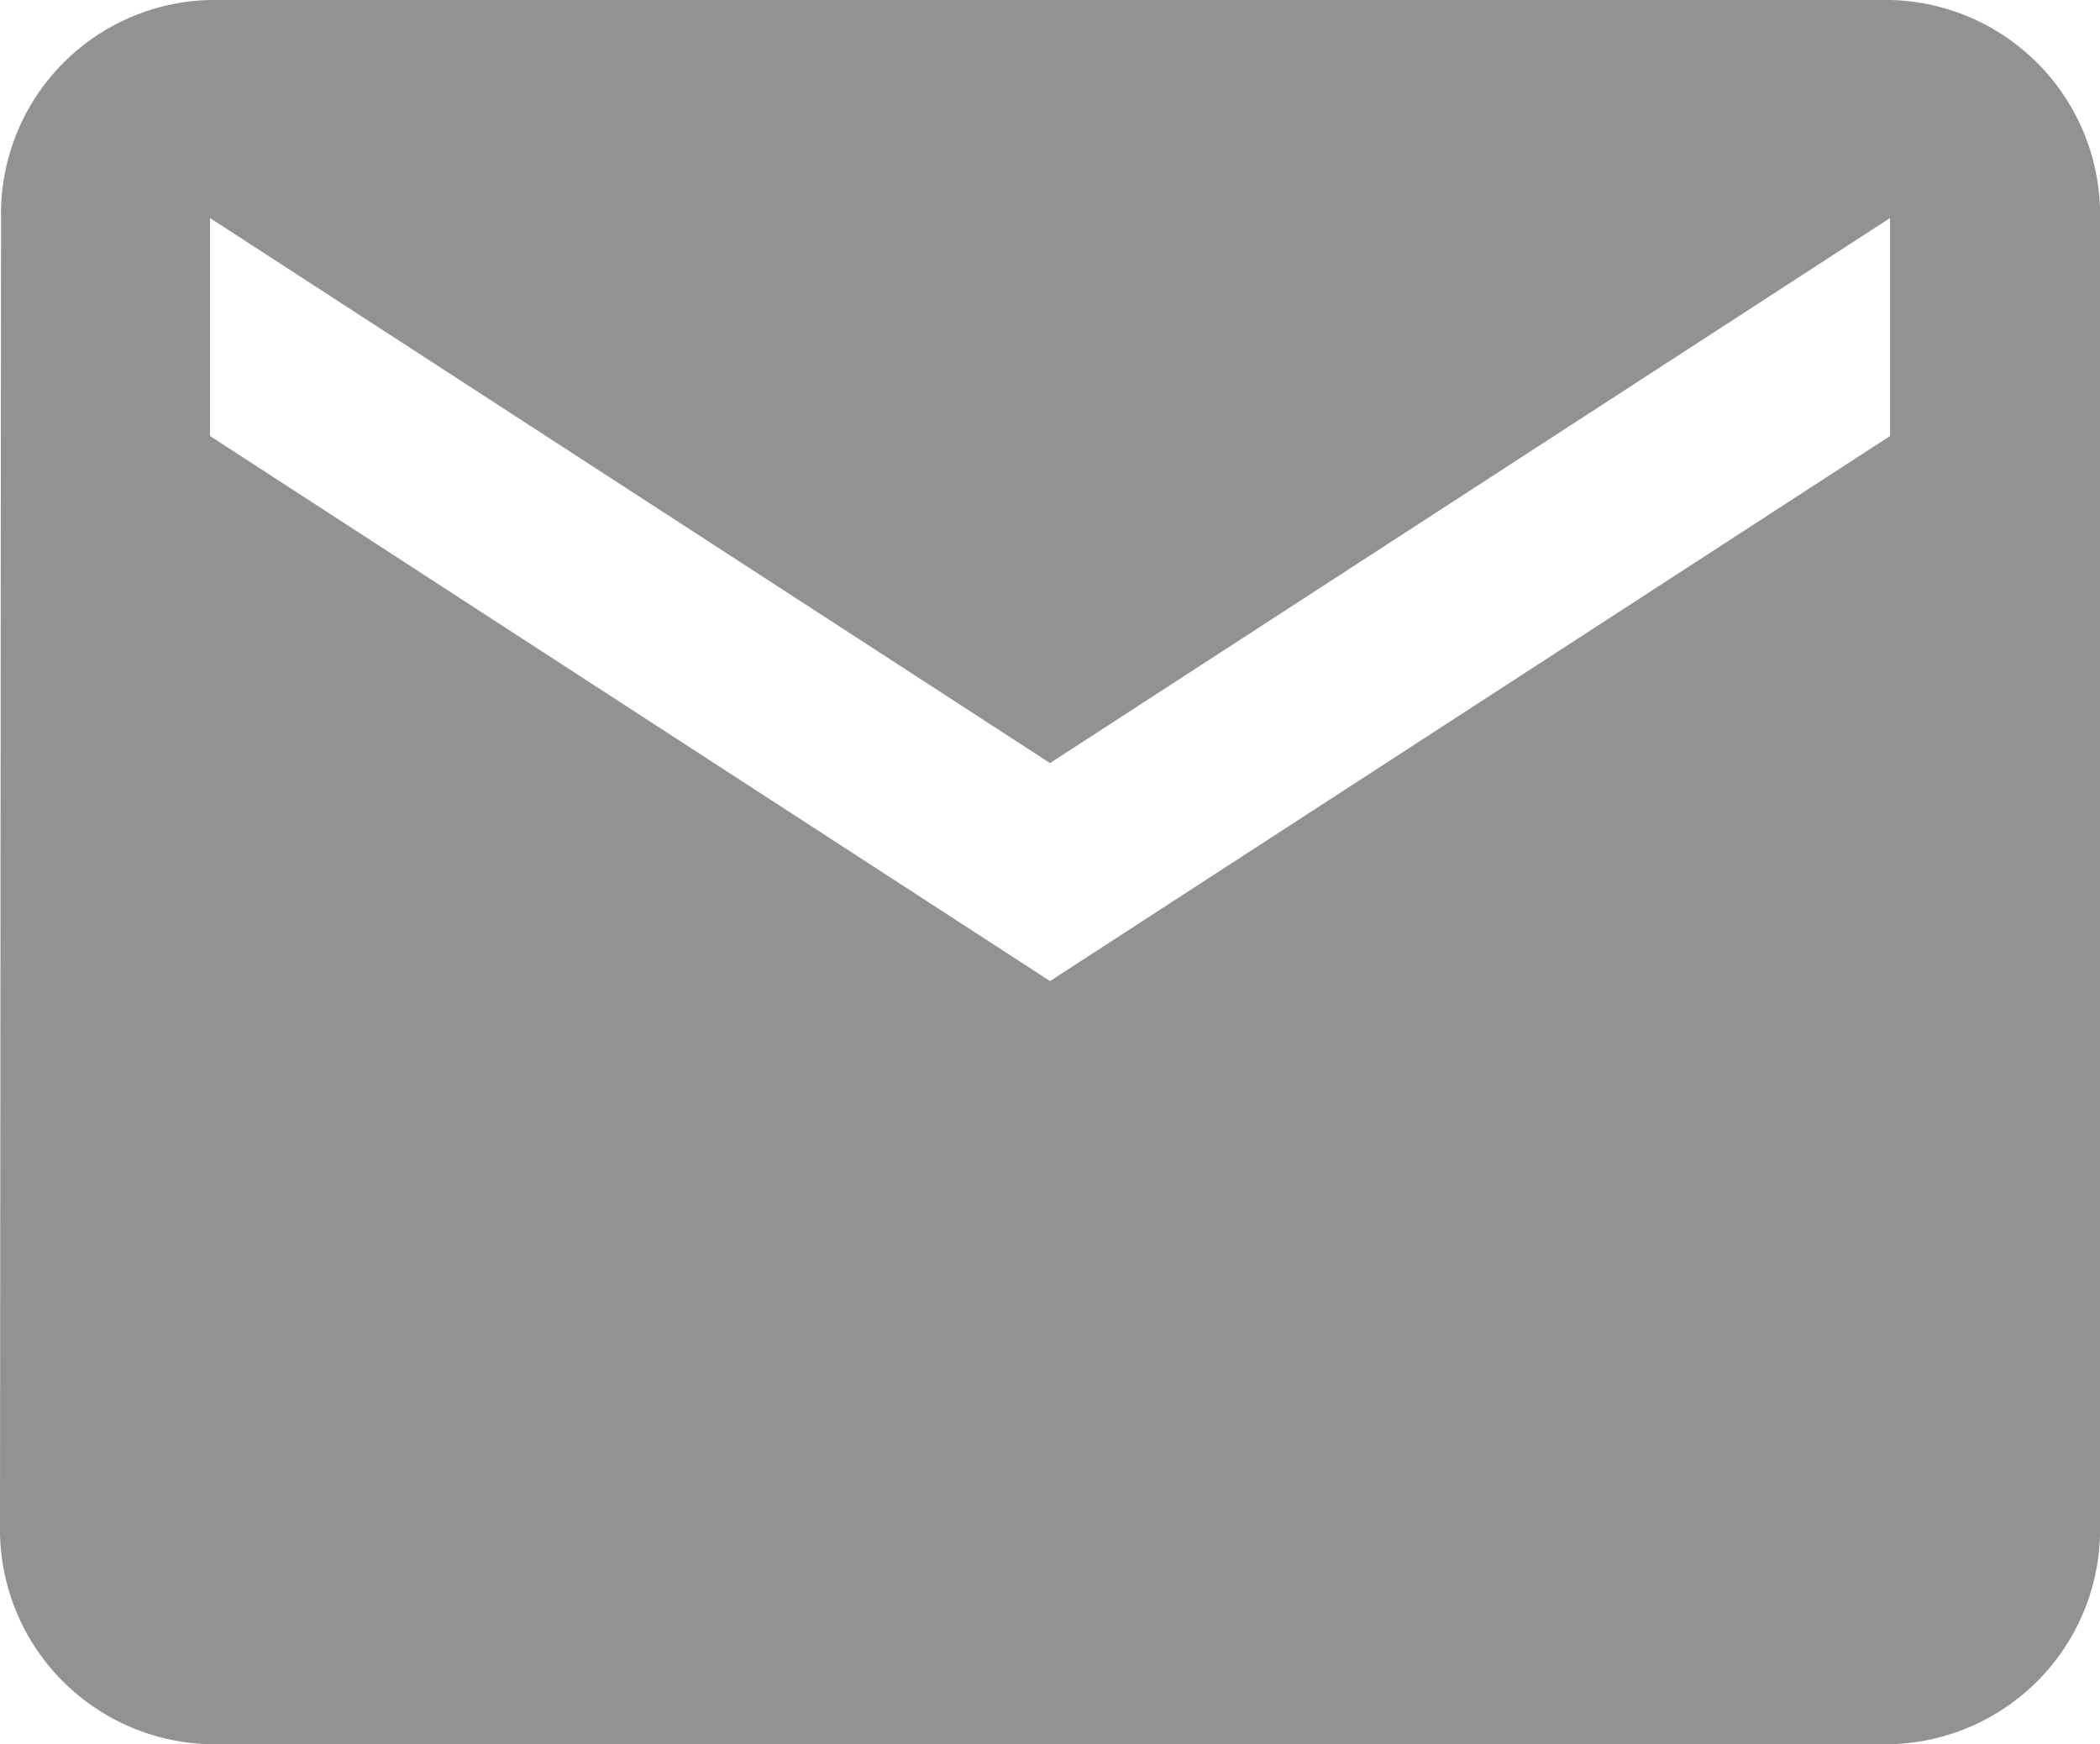 <svg xmlns="http://www.w3.org/2000/svg" width="38.625" height="32.077" viewBox="0 0 38.625 32.077">
  <path id="Mail" d="M36.763,4H5.863A3.934,3.934,0,0,0,2.019,8.01L2,32.068a3.95,3.95,0,0,0,3.863,4.01h30.9a3.95,3.95,0,0,0,3.863-4.01V8.01A3.95,3.95,0,0,0,36.763,4Zm0,8.019L21.313,22.043,5.863,12.019V8.01l15.45,10.024L36.763,8.01Z" transform="translate(-2 -4)" fill="#929292"/>
</svg>
